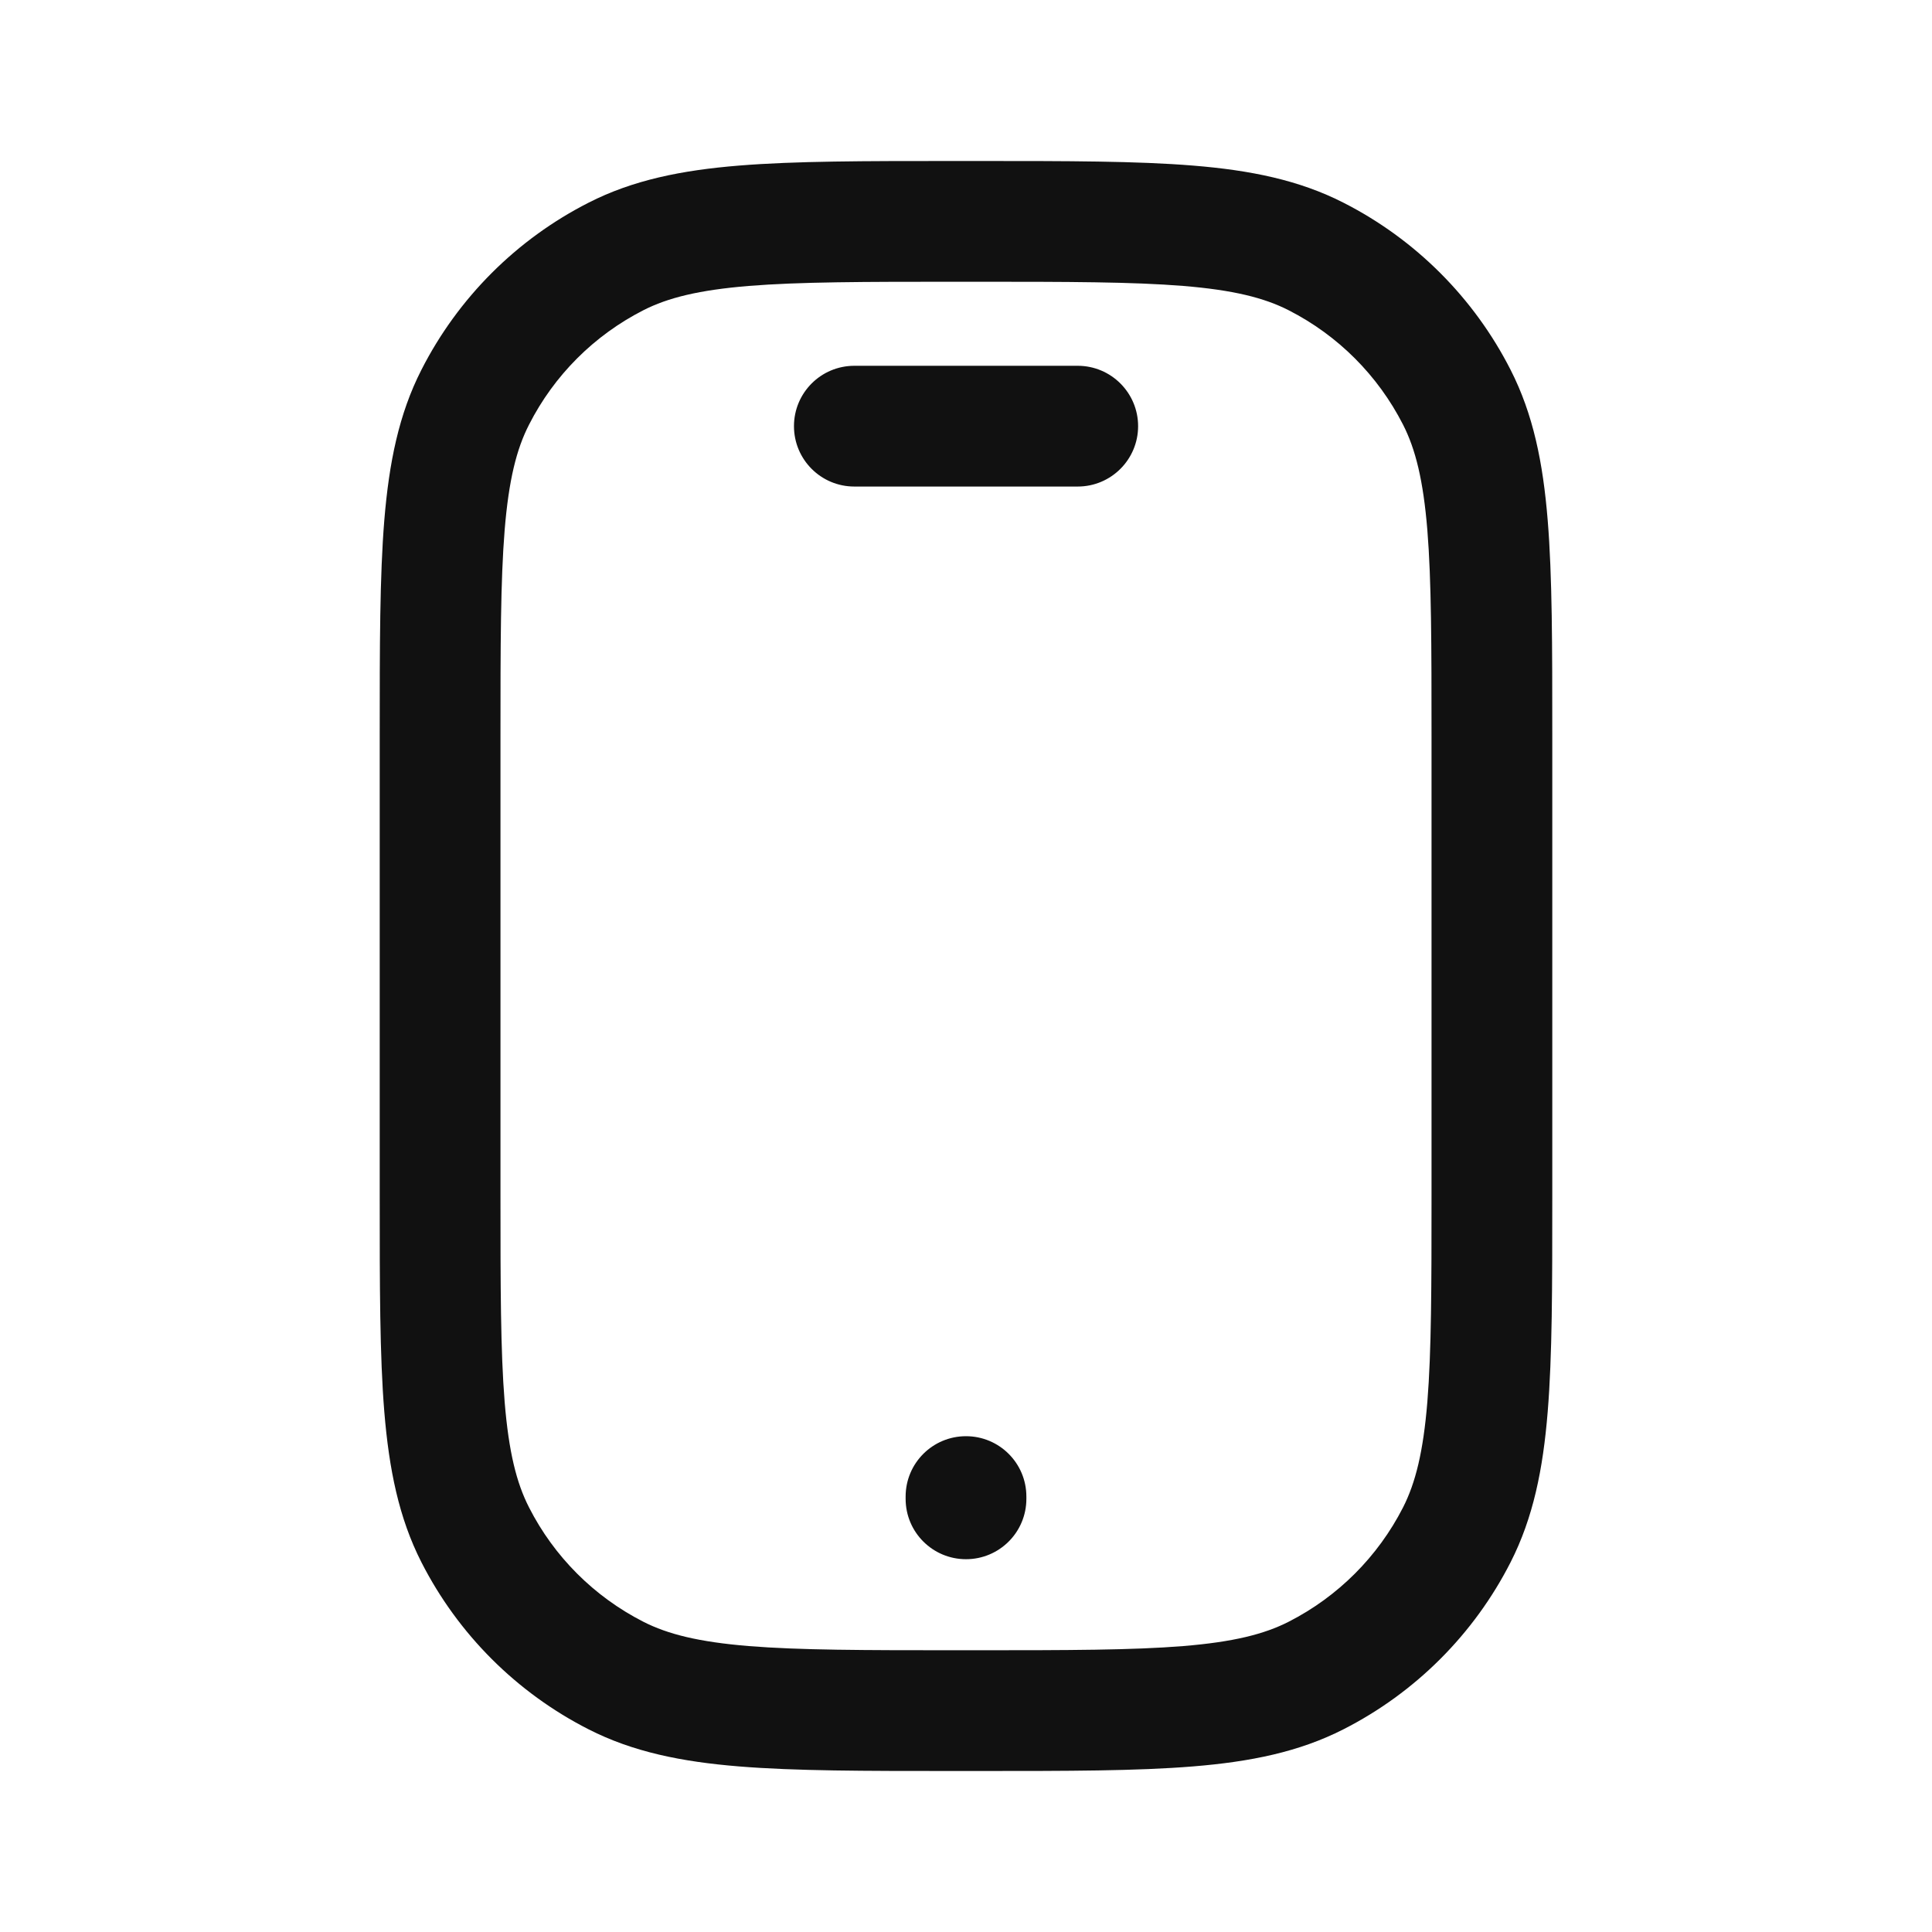 <svg width="24" height="24" viewBox="0 0 24 24" fill="none" xmlns="http://www.w3.org/2000/svg">
<path fill-rule="evenodd" clip-rule="evenodd" d="M11.834 2H12.166C13.258 2 14.124 2 14.821 2.057C15.535 2.115 16.138 2.237 16.689 2.518C17.583 2.973 18.31 3.7 18.765 4.594C19.046 5.145 19.168 5.748 19.226 6.462C19.283 7.159 19.283 8.025 19.283 9.117V14.883C19.283 15.975 19.283 16.841 19.226 17.538C19.168 18.252 19.046 18.855 18.765 19.407C18.31 20.3 17.583 21.027 16.689 21.482C16.138 21.763 15.535 21.885 14.821 21.943C14.124 22 13.258 22 12.166 22H11.834C10.742 22 9.877 22 9.179 21.943C8.466 21.885 7.862 21.763 7.311 21.482C6.417 21.027 5.69 20.3 5.235 19.407C4.954 18.855 4.833 18.252 4.774 17.538C4.717 16.841 4.717 15.975 4.717 14.883V9.117C4.717 8.025 4.717 7.159 4.774 6.462C4.833 5.748 4.954 5.145 5.235 4.594C5.69 3.7 6.417 2.973 7.311 2.518C7.862 2.237 8.466 2.115 9.179 2.057C9.877 2 10.742 2 11.834 2ZM9.301 3.552C8.681 3.603 8.296 3.699 7.992 3.854C7.38 4.166 6.883 4.663 6.572 5.275C6.416 5.579 6.32 5.963 6.269 6.584C6.218 7.213 6.217 8.018 6.217 9.15V14.85C6.217 15.982 6.218 16.787 6.269 17.416C6.32 18.037 6.416 18.421 6.572 18.726C6.883 19.337 7.38 19.834 7.992 20.146C8.296 20.301 8.681 20.397 9.301 20.448C9.931 20.499 10.735 20.5 11.867 20.5H12.133C13.265 20.5 14.07 20.499 14.699 20.448C15.32 20.397 15.704 20.301 16.008 20.146C16.62 19.834 17.117 19.337 17.429 18.726C17.584 18.421 17.68 18.037 17.731 17.416C17.782 16.787 17.783 15.982 17.783 14.85V9.15C17.783 8.018 17.782 7.213 17.731 6.584C17.68 5.963 17.584 5.579 17.429 5.275C17.117 4.663 16.62 4.166 16.008 3.854C15.704 3.699 15.32 3.603 14.699 3.552C14.07 3.501 13.265 3.5 12.133 3.5H11.867C10.735 3.5 9.931 3.501 9.301 3.552ZM9.863 5.294C9.863 4.88 10.198 4.544 10.613 4.544H13.388C13.802 4.544 14.138 4.88 14.138 5.294C14.138 5.708 13.802 6.044 13.388 6.044H10.613C10.198 6.044 9.863 5.708 9.863 5.294ZM12 17.841C12.414 17.841 12.75 18.176 12.75 18.591V18.619C12.75 19.034 12.414 19.369 12 19.369C11.586 19.369 11.25 19.034 11.25 18.619V18.591C11.25 18.176 11.586 17.841 12 17.841Z" fill="#111111"/>
</svg>
